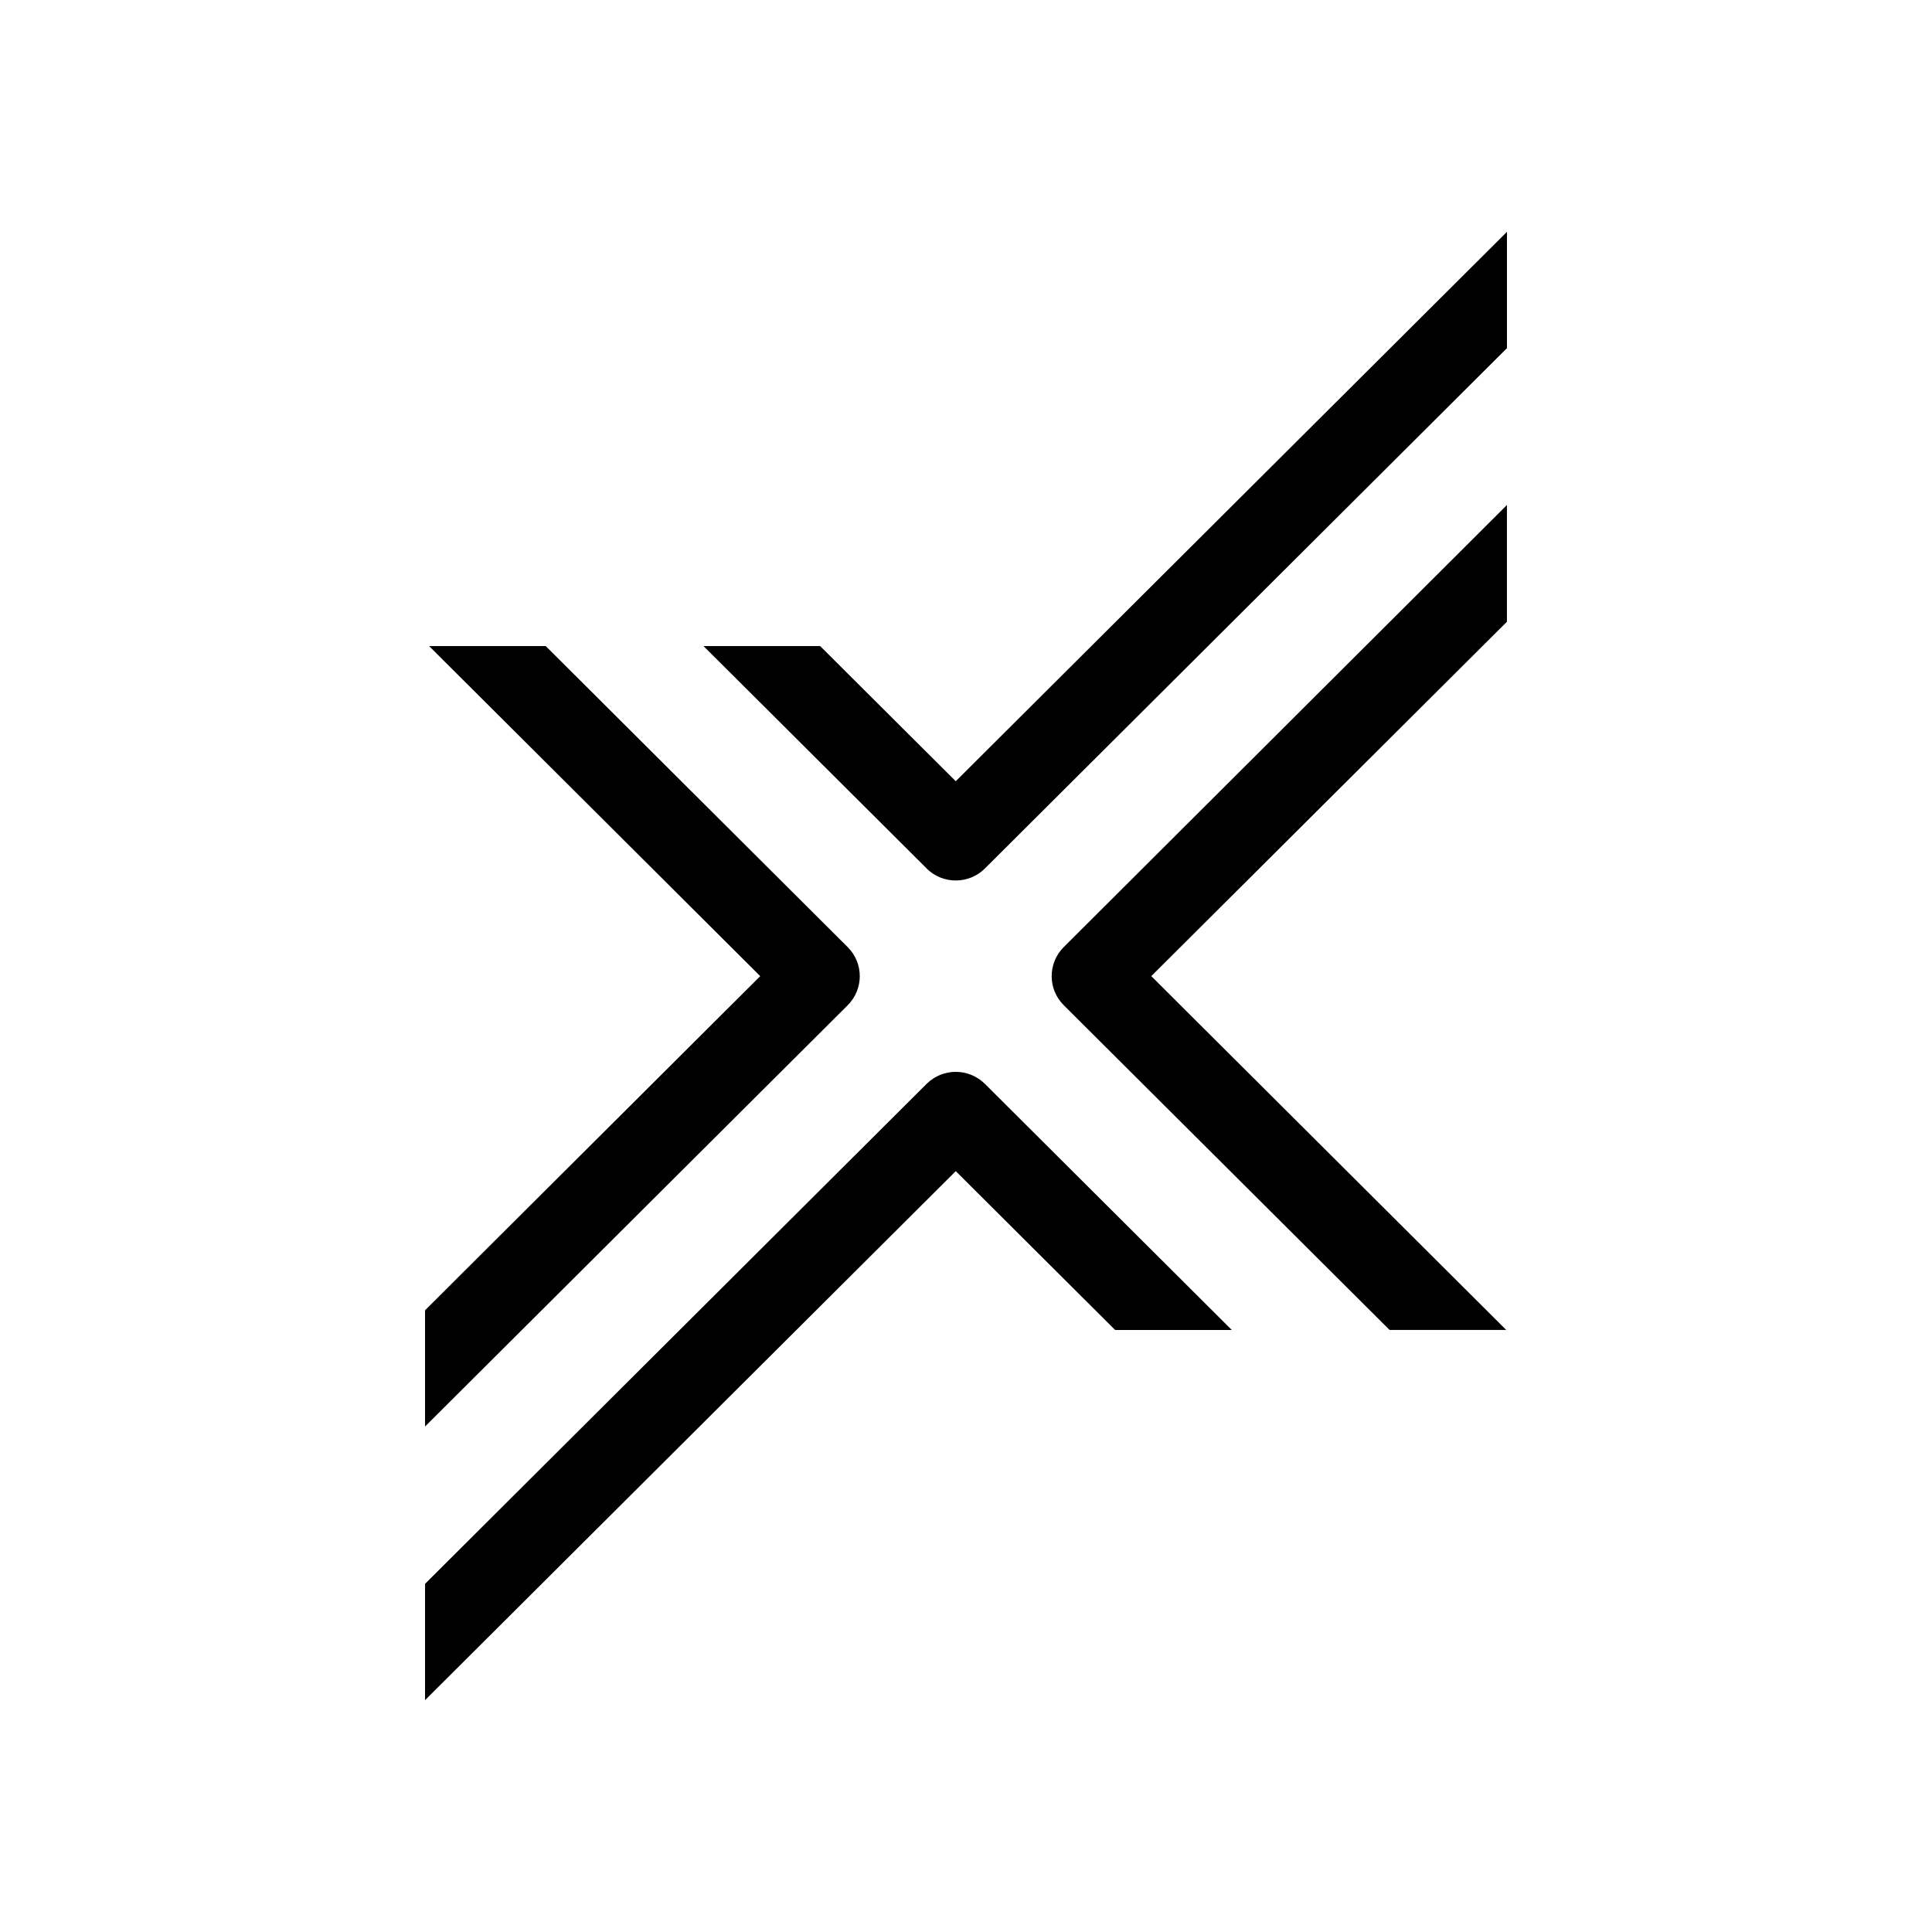 <svg width="50" height="50" viewBox="0 0 50 50" fill="none" xmlns="http://www.w3.org/2000/svg">
<path d="M29.795 25.262L38.999 16.091V13.07L27.53 24.51C27.113 24.926 27.113 25.6 27.53 26.015L35.962 34.419H38.981L29.795 25.262Z" fill="black"/>
<path d="M23.98 22.476C24.181 22.676 24.452 22.787 24.735 22.787C25.017 22.787 25.29 22.676 25.489 22.476L39 9.01V6L24.735 20.218L21.225 16.72H18.207L23.98 22.474V22.476Z" fill="black"/>
<path d="M19.674 25.263L11 33.91V36.918L21.938 26.016C22.355 25.599 22.355 24.926 21.938 24.511L14.123 16.72H11.105L19.674 25.262V25.263Z" fill="black"/>
<path d="M31.875 34.416L25.49 28.051C25.072 27.636 24.397 27.636 23.98 28.051L11 40.99V44L24.735 30.309L28.86 34.42H31.872L31.875 34.417V34.416Z" fill="black"/>
</svg>
